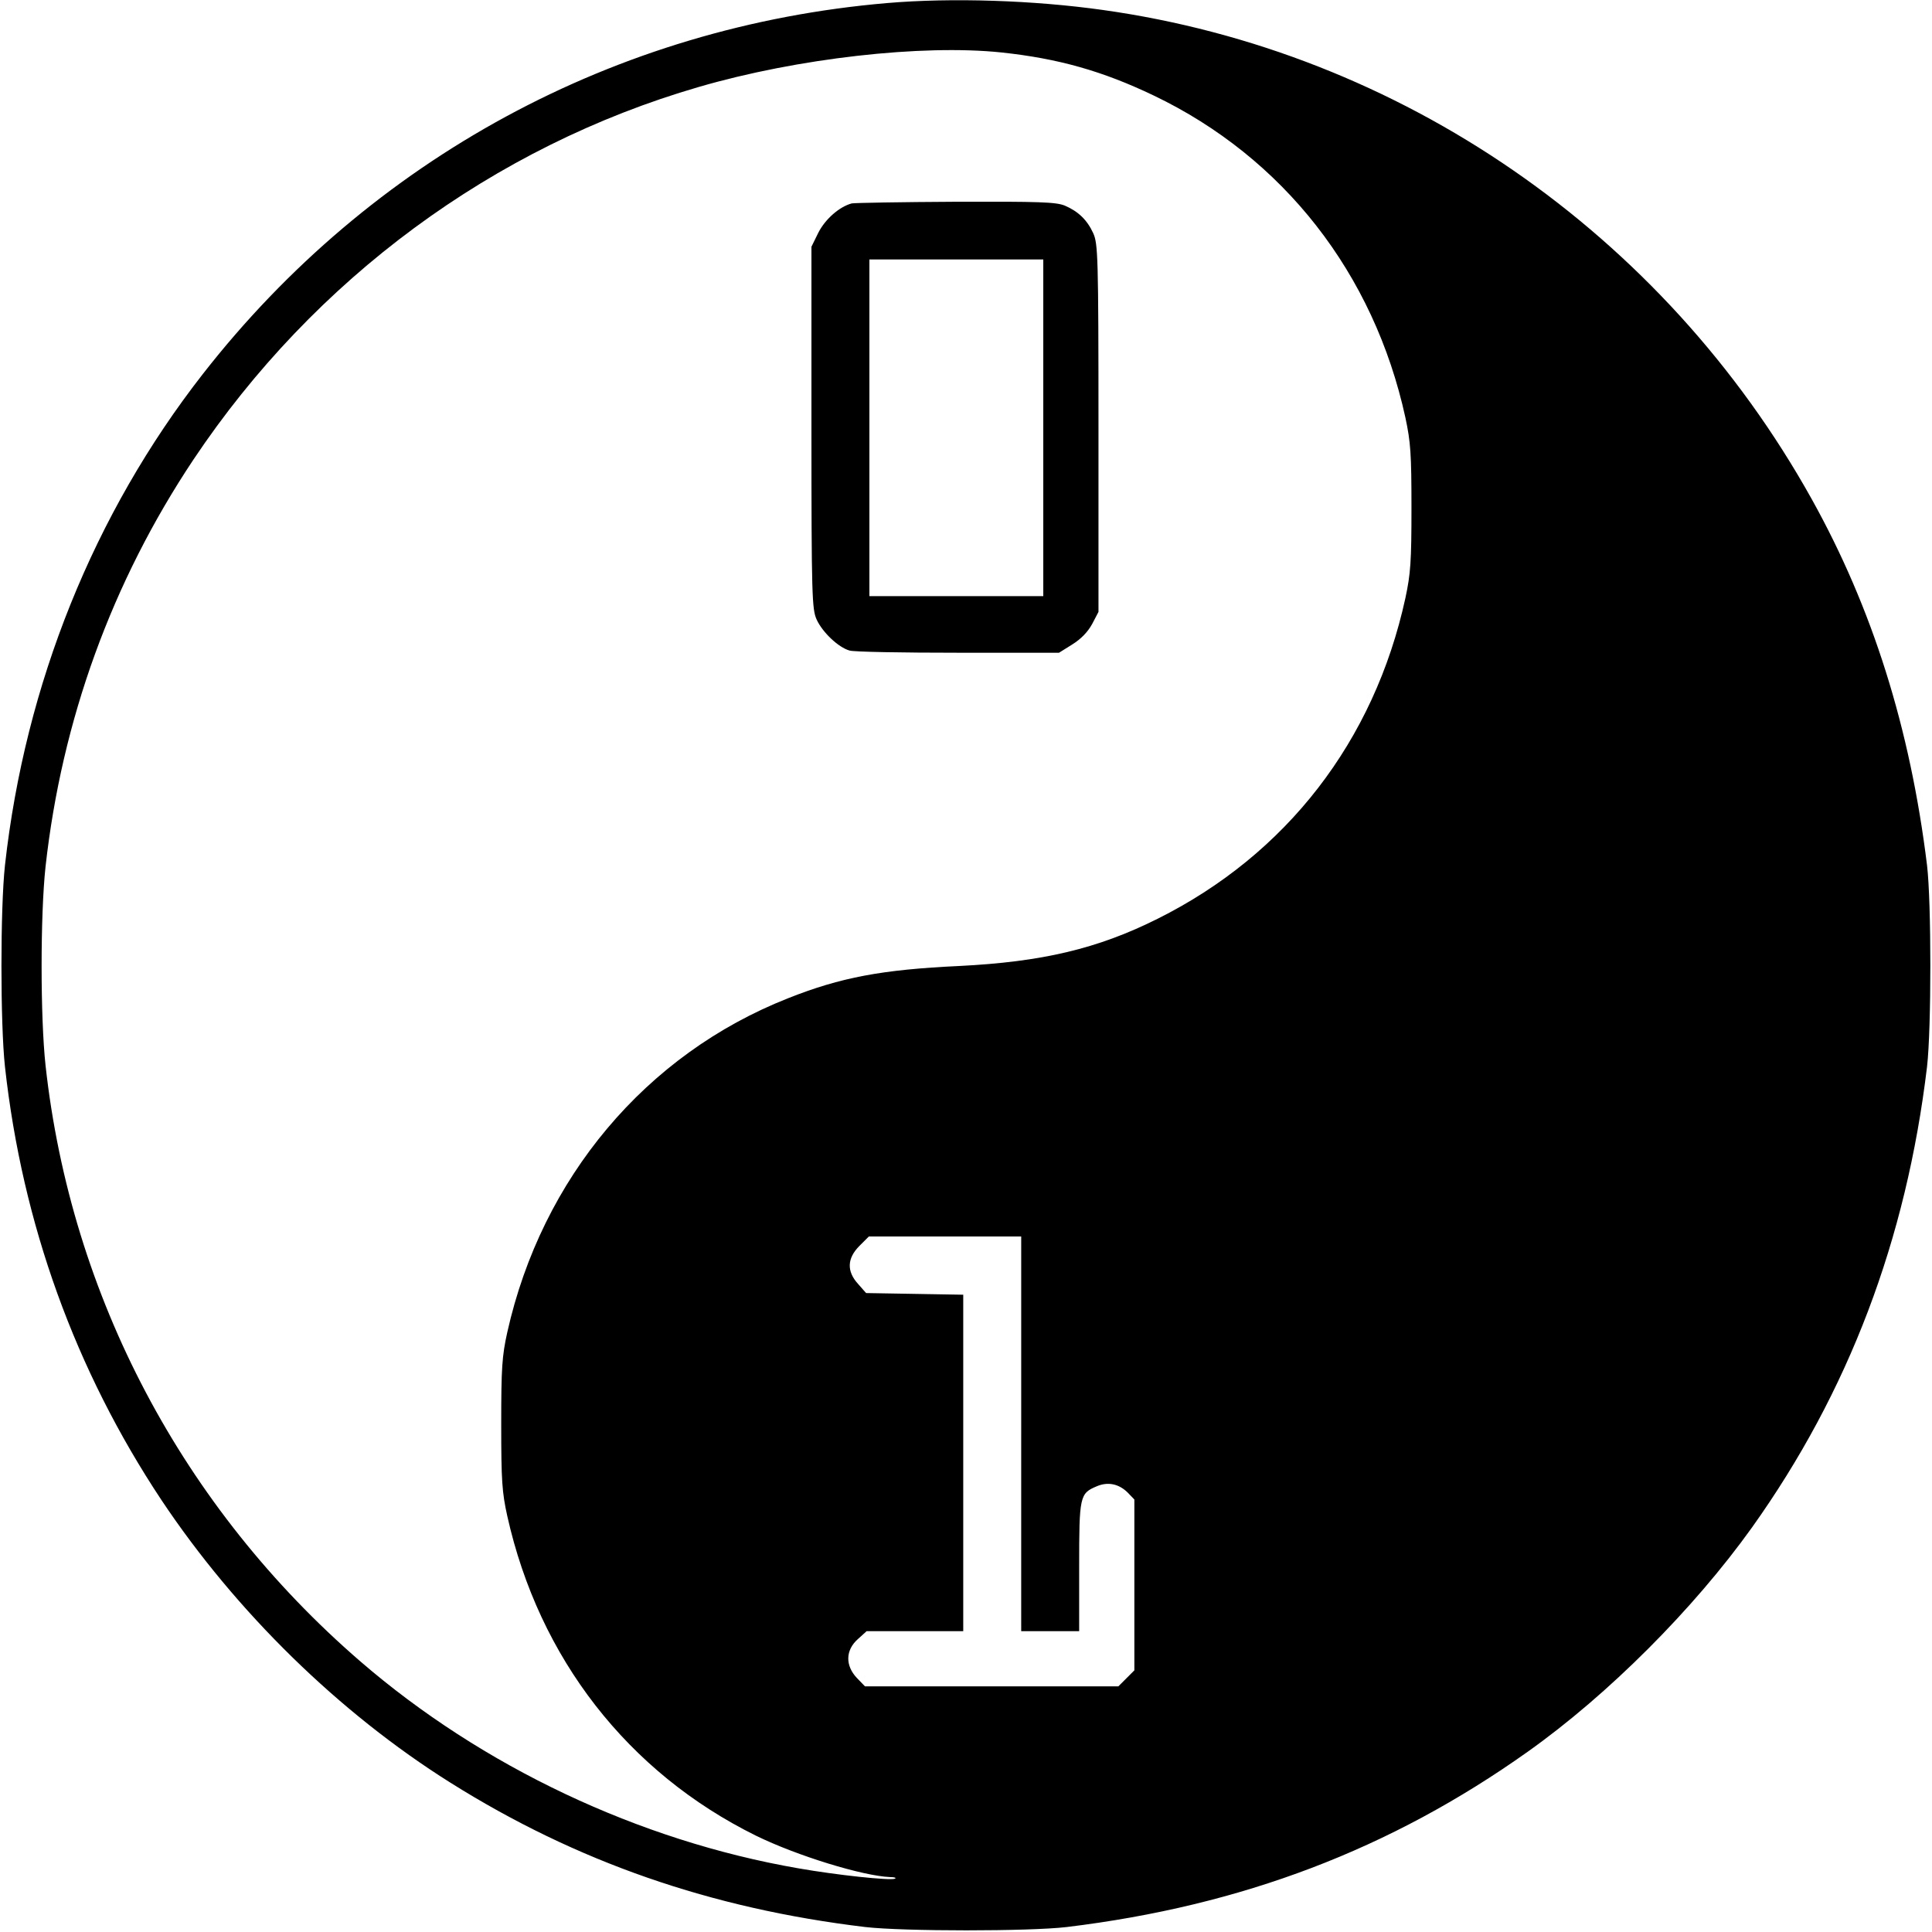 <?xml version="1.0" standalone="no"?>
<!DOCTYPE svg PUBLIC "-//W3C//DTD SVG 20010904//EN"
 "http://www.w3.org/TR/2001/REC-SVG-20010904/DTD/svg10.dtd">
<svg version="1.0" xmlns="http://www.w3.org/2000/svg"
 width="700pt" height="700pt" viewBox="0 0 700 700"
 preserveAspectRatio="xMidYMid meet">
<g transform="translate(0,700) scale(0.1,-0.1)"
fill="#000000" stroke="none">
<path d="M3215 6989 c-985 -84 -1871 -564 -2480 -1344 -395 -506 -644 -1124
-717 -1780 -17 -155 -17 -575 0 -730 63 -570 255 -1100 567 -1570 270 -405
644 -771 1047 -1024 457 -287 944 -456 1503 -523 139 -16 595 -16 730 0 635
77 1173 282 1670 635 293 208 602 518 813 813 350 491 559 1042 634 1669 16
139 16 595 0 730 -61 497 -198 932 -418 1327 -537 964 -1490 1621 -2569 1772
-249 35 -546 45 -780 25z m413 -179 c206 -22 366 -67 552 -156 470 -225 798
-645 912 -1167 19 -89 22 -131 22 -327 0 -195 -3 -238 -22 -327 -113 -518
-431 -929 -898 -1162 -218 -109 -419 -156 -719 -171 -278 -13 -429 -41 -620
-117 -515 -203 -892 -651 -1017 -1210 -19 -86 -22 -128 -22 -333 0 -205 3
-247 22 -333 115 -515 437 -929 901 -1158 149 -73 387 -146 486 -150 17 0 24
-3 17 -6 -18 -7 -209 13 -351 38 -576 100 -1144 368 -1586 750 -643 556 -1048
1322 -1140 2159 -19 176 -19 544 0 720 59 531 240 1031 536 1475 437 654 1087
1134 1831 1350 357 104 808 155 1096 125z m72 -5005 l0 -715 105 0 105 0 0
233 c0 257 2 266 64 292 40 17 79 9 111 -22 l25 -26 0 -309 0 -310 -29 -29
-29 -29 -459 0 -459 0 -29 30 c-43 45 -42 101 3 141 l32 29 175 0 175 0 0 609
0 610 -176 3 -176 3 -29 33 c-42 46 -40 93 5 138 l34 34 276 0 276 0 0 -715z"/>
<path d="M3086 6263 c-45 -12 -96 -57 -121 -106 l-25 -51 0 -655 c0 -613 2
-659 19 -696 21 -46 79 -101 119 -112 15 -5 192 -8 393 -8 l366 0 48 30 c32
20 56 45 72 74 l23 44 0 666 c0 626 -2 668 -19 706 -22 48 -54 79 -103 100
-32 13 -93 15 -395 14 -197 -1 -367 -4 -377 -6z m694 -813 l0 -610 -315 0
-315 0 0 610 0 610 315 0 315 0 0 -610z"/>
</g>
</svg>
